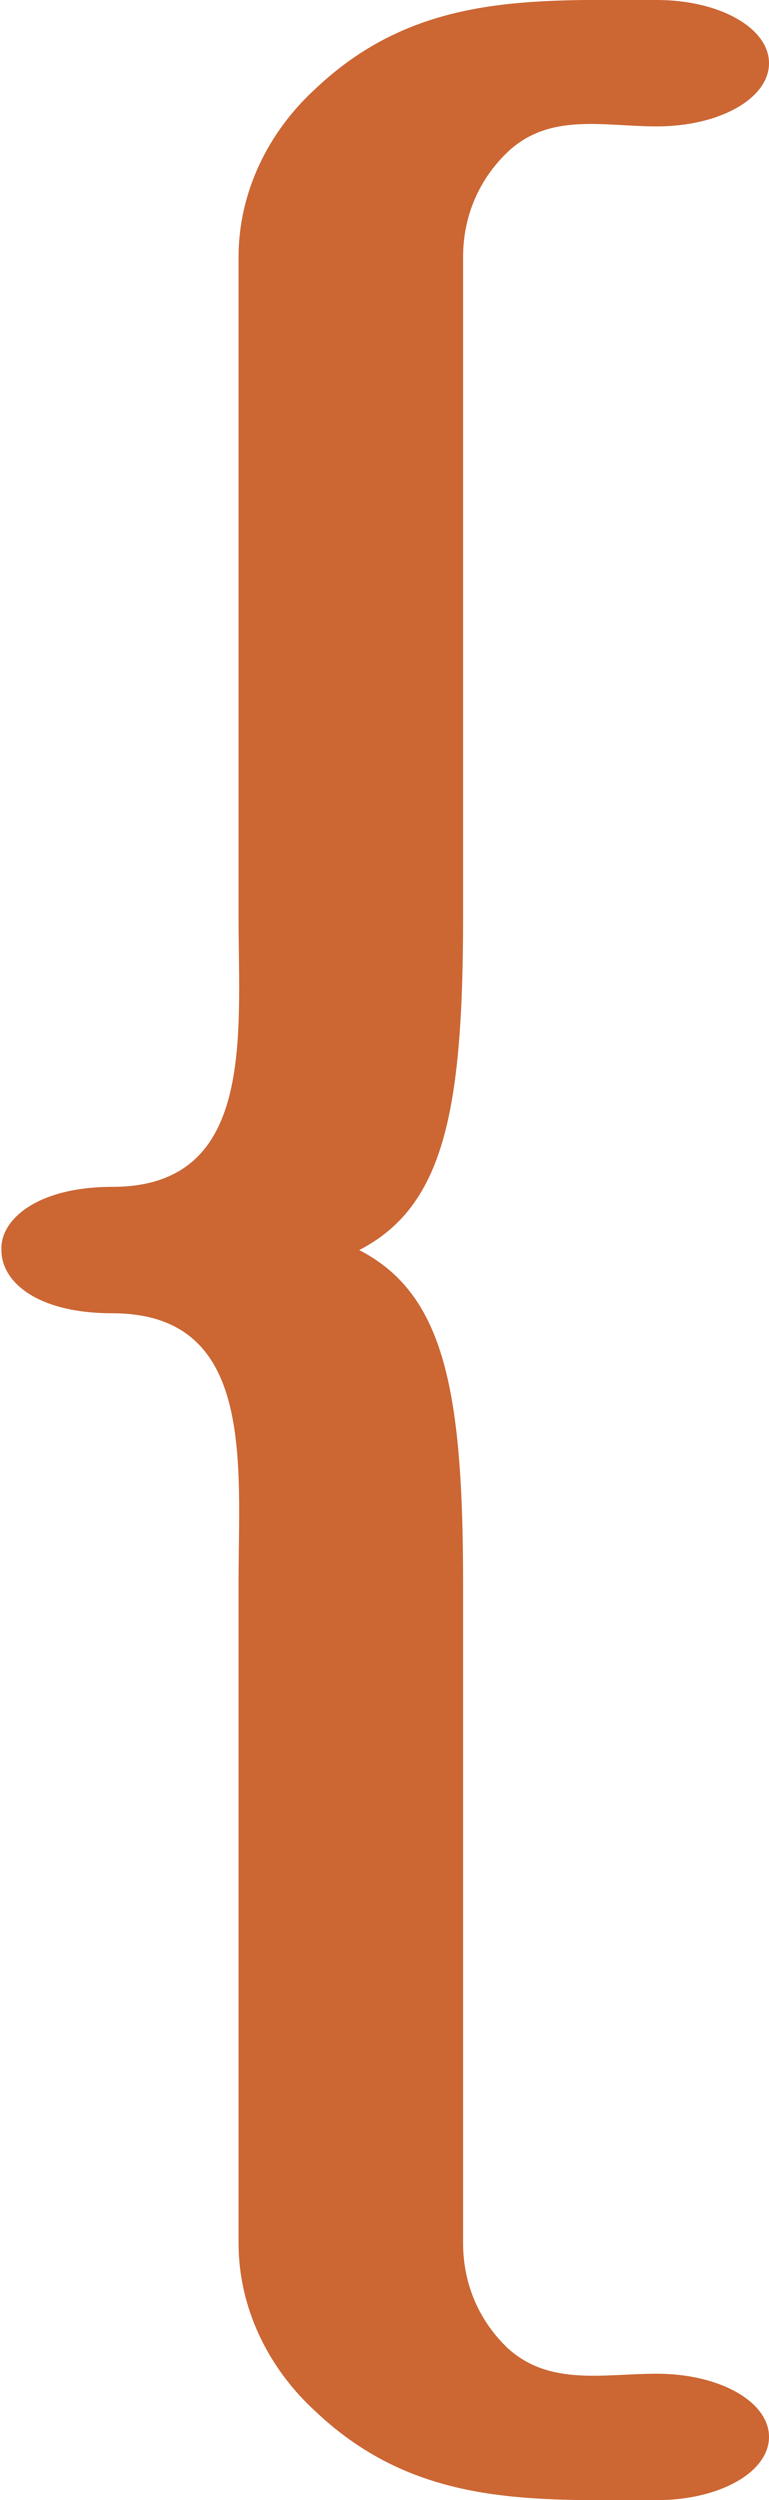 <?xml version="1.0" encoding="UTF-8"?>
<!DOCTYPE svg PUBLIC "-//W3C//DTD SVG 1.1//EN" "http://www.w3.org/Graphics/SVG/1.1/DTD/svg11.dtd">
<!-- Creator: CorelDRAW X8 -->
<svg xmlns="http://www.w3.org/2000/svg" xml:space="preserve" width="548px" height="1780px" version="1.1" style="shape-rendering:geometricPrecision; text-rendering:geometricPrecision; image-rendering:optimizeQuality; fill-rule:evenodd; clip-rule:evenodd"
viewBox="0 0 548 1780"
 xmlns:xlink="http://www.w3.org/1999/xlink">
 <defs>
  <style type="text/css">
   <![CDATA[
    .fil0 {fill:#CC6633;fill-rule:nonzero}
   ]]>
  </style>
 </defs>
 <g id="Layer_x0020_1">
  <path class="fil0" d="M80 845c102,0 90,-107 90,-192l0 -470c0,-46 21,-89 55,-120 72,-68 154,-63 243,-63 45,0 80,20 80,45 0,25 -35,45 -80,45 -38,0 -76,-10 -106,18 -20,19 -32,45 -32,75l0 470c0,139 -14,206 -74,237 60,31 74,98 74,237l0 470c0,30 12,56 32,75 30,27 68,18 106,18 45,0 80,20 80,45 0,25 -35,45 -80,45 -89,0 -171,5 -243,-63 -34,-31 -55,-74 -55,-120l0 -470c0,-86 12,-192 -90,-192 -53,0 -79,-22 -79,-45 -1,-22 26,-45 79,-45z"/>
 </g>
</svg>
